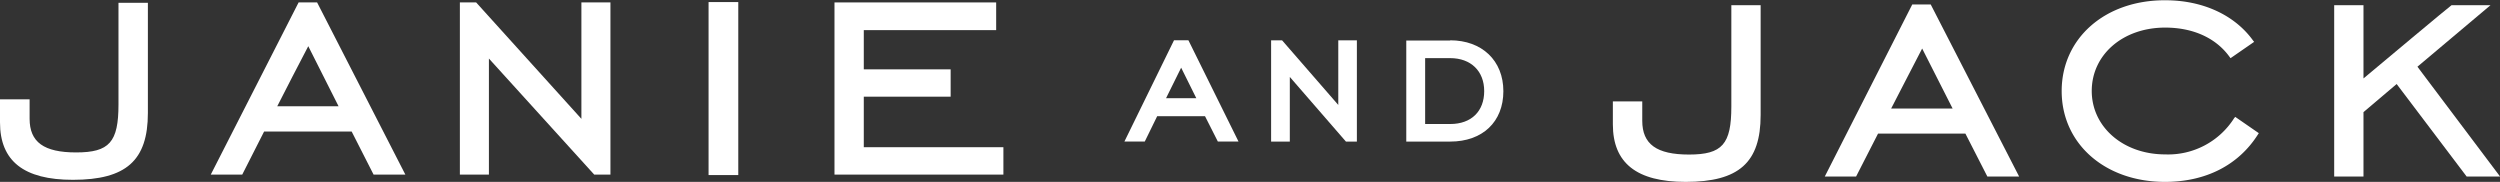 <svg xmlns="http://www.w3.org/2000/svg" viewBox="0 0 483.83 35.2"><rect x="0" y="0" width="483.83" height="35.2" fill="#333333" stroke="none"/><defs><style>.cls-1{fill:#fff;}</style></defs><g id="Layer_2" data-name="Layer 2"><g id="Layer_1-2" data-name="Layer 1"><path class="cls-1" d="M28.62,21.87V.54H22.93V20.23c0,7.29-1.77,9.27-8.2,9.27-6.25,0-9-2-9-6.52V19.23H0v4.45C0,31.17,4.61,34.8,14.1,34.8c10.31,0,14.52-3.74,14.52-12.93"/><path class="cls-1" d="M65.48,20.56H53.66c.37-.75,5.49-10.71,6-11.62l5.86,11.62M72.3,33.79h6.15L61.37.47H57.79l-17,33.32h6.09s4.08-8,4.23-8.33H68.06c.15.31,4.24,8.33,4.24,8.33"/><path class="cls-1" d="M118.14,33.79V.47h-5.62V23C111.57,21.93,92.15.47,92.15.47H89V33.79h5.62V11.33L115,33.79Z"/><polygon class="cls-1" points="142.59 0.4 137.13 0.4 137.13 33.88 142.88 33.88 142.88 0.4 142.59 0.4"/><polygon class="cls-1" points="192.47 0.47 161.5 0.47 161.5 33.79 194.19 33.79 194.19 28.49 167.17 28.49 167.17 18.71 183.98 18.71 183.98 13.42 167.17 13.42 167.17 5.83 192.79 5.83 192.79 0.47 192.47 0.47"/><path class="cls-1" d="M335.07,1V20.63c0,7.28-1.76,9.28-8.19,9.28-6.27,0-9.05-2-9.05-6.54V19.63h-5.69v4.43c0,7.49,4.6,11.14,14.1,11.14,10.31,0,14.5-3.76,14.5-12.93V1h-5.67Z"/><path class="cls-1" d="M377.8,21H366c.41-.76,5.51-10.71,6-11.61.47.91,5.5,10.86,5.89,11.61M373.48.87h-3.4l-16.93,33.3h6.06l4.25-8.31h16.91c.17.3,4.25,8.31,4.25,8.31h6.15L373.66.87Z"/><path class="cls-1" d="M432.37,22.88a15.12,15.12,0,0,1-13.34,7c-8.1,0-14.21-5.29-14.21-12.28s6-12.26,14.21-12.26c5.39,0,9.83,2,12.48,5.69l.17.23,4.57-3.16-.19-.23c-3.59-5-9.81-7.82-17-7.82C407.4,0,399,7.41,399,17.62S407.4,35.2,419,35.2C426.84,35.2,433.2,32,437,26l.15-.23-4.56-3.15Z"/><path class="cls-1" d="M482,1h-7.54c-.17.06-14.34,11.91-17.05,14.18V1h-5.67V34.17h5.67V21.7l6.42-5.44,13.55,17.91h6.47l-16-21.26L482,1"/><path class="cls-1" d="M231.52,19h-5.85c.63-1.26,2.18-4.38,2.92-5.9.75,1.52,2.31,4.64,2.93,5.9m-2-11.21h-2.31l-9.6,19.6h3.94s2.09-4.25,2.4-4.9h9.26c.33.64,2.48,4.9,2.48,4.9h4L230,7.8Z"/><path class="cls-1" d="M259,7.8V20.31L248.12,7.8H246V27.4h3.62V14.89L260.48,27.4h2.12V7.8H259Z"/><path class="cls-1" d="M280.66,24h-4.85V11.25h4.85c4,0,6.58,2.5,6.58,6.38S284.78,24,280.66,24m0-16.15h-8.5V27.4h8.5c6.26,0,10.29-3.82,10.29-9.75S286.8,7.8,280.66,7.8"/></g></g></svg>
